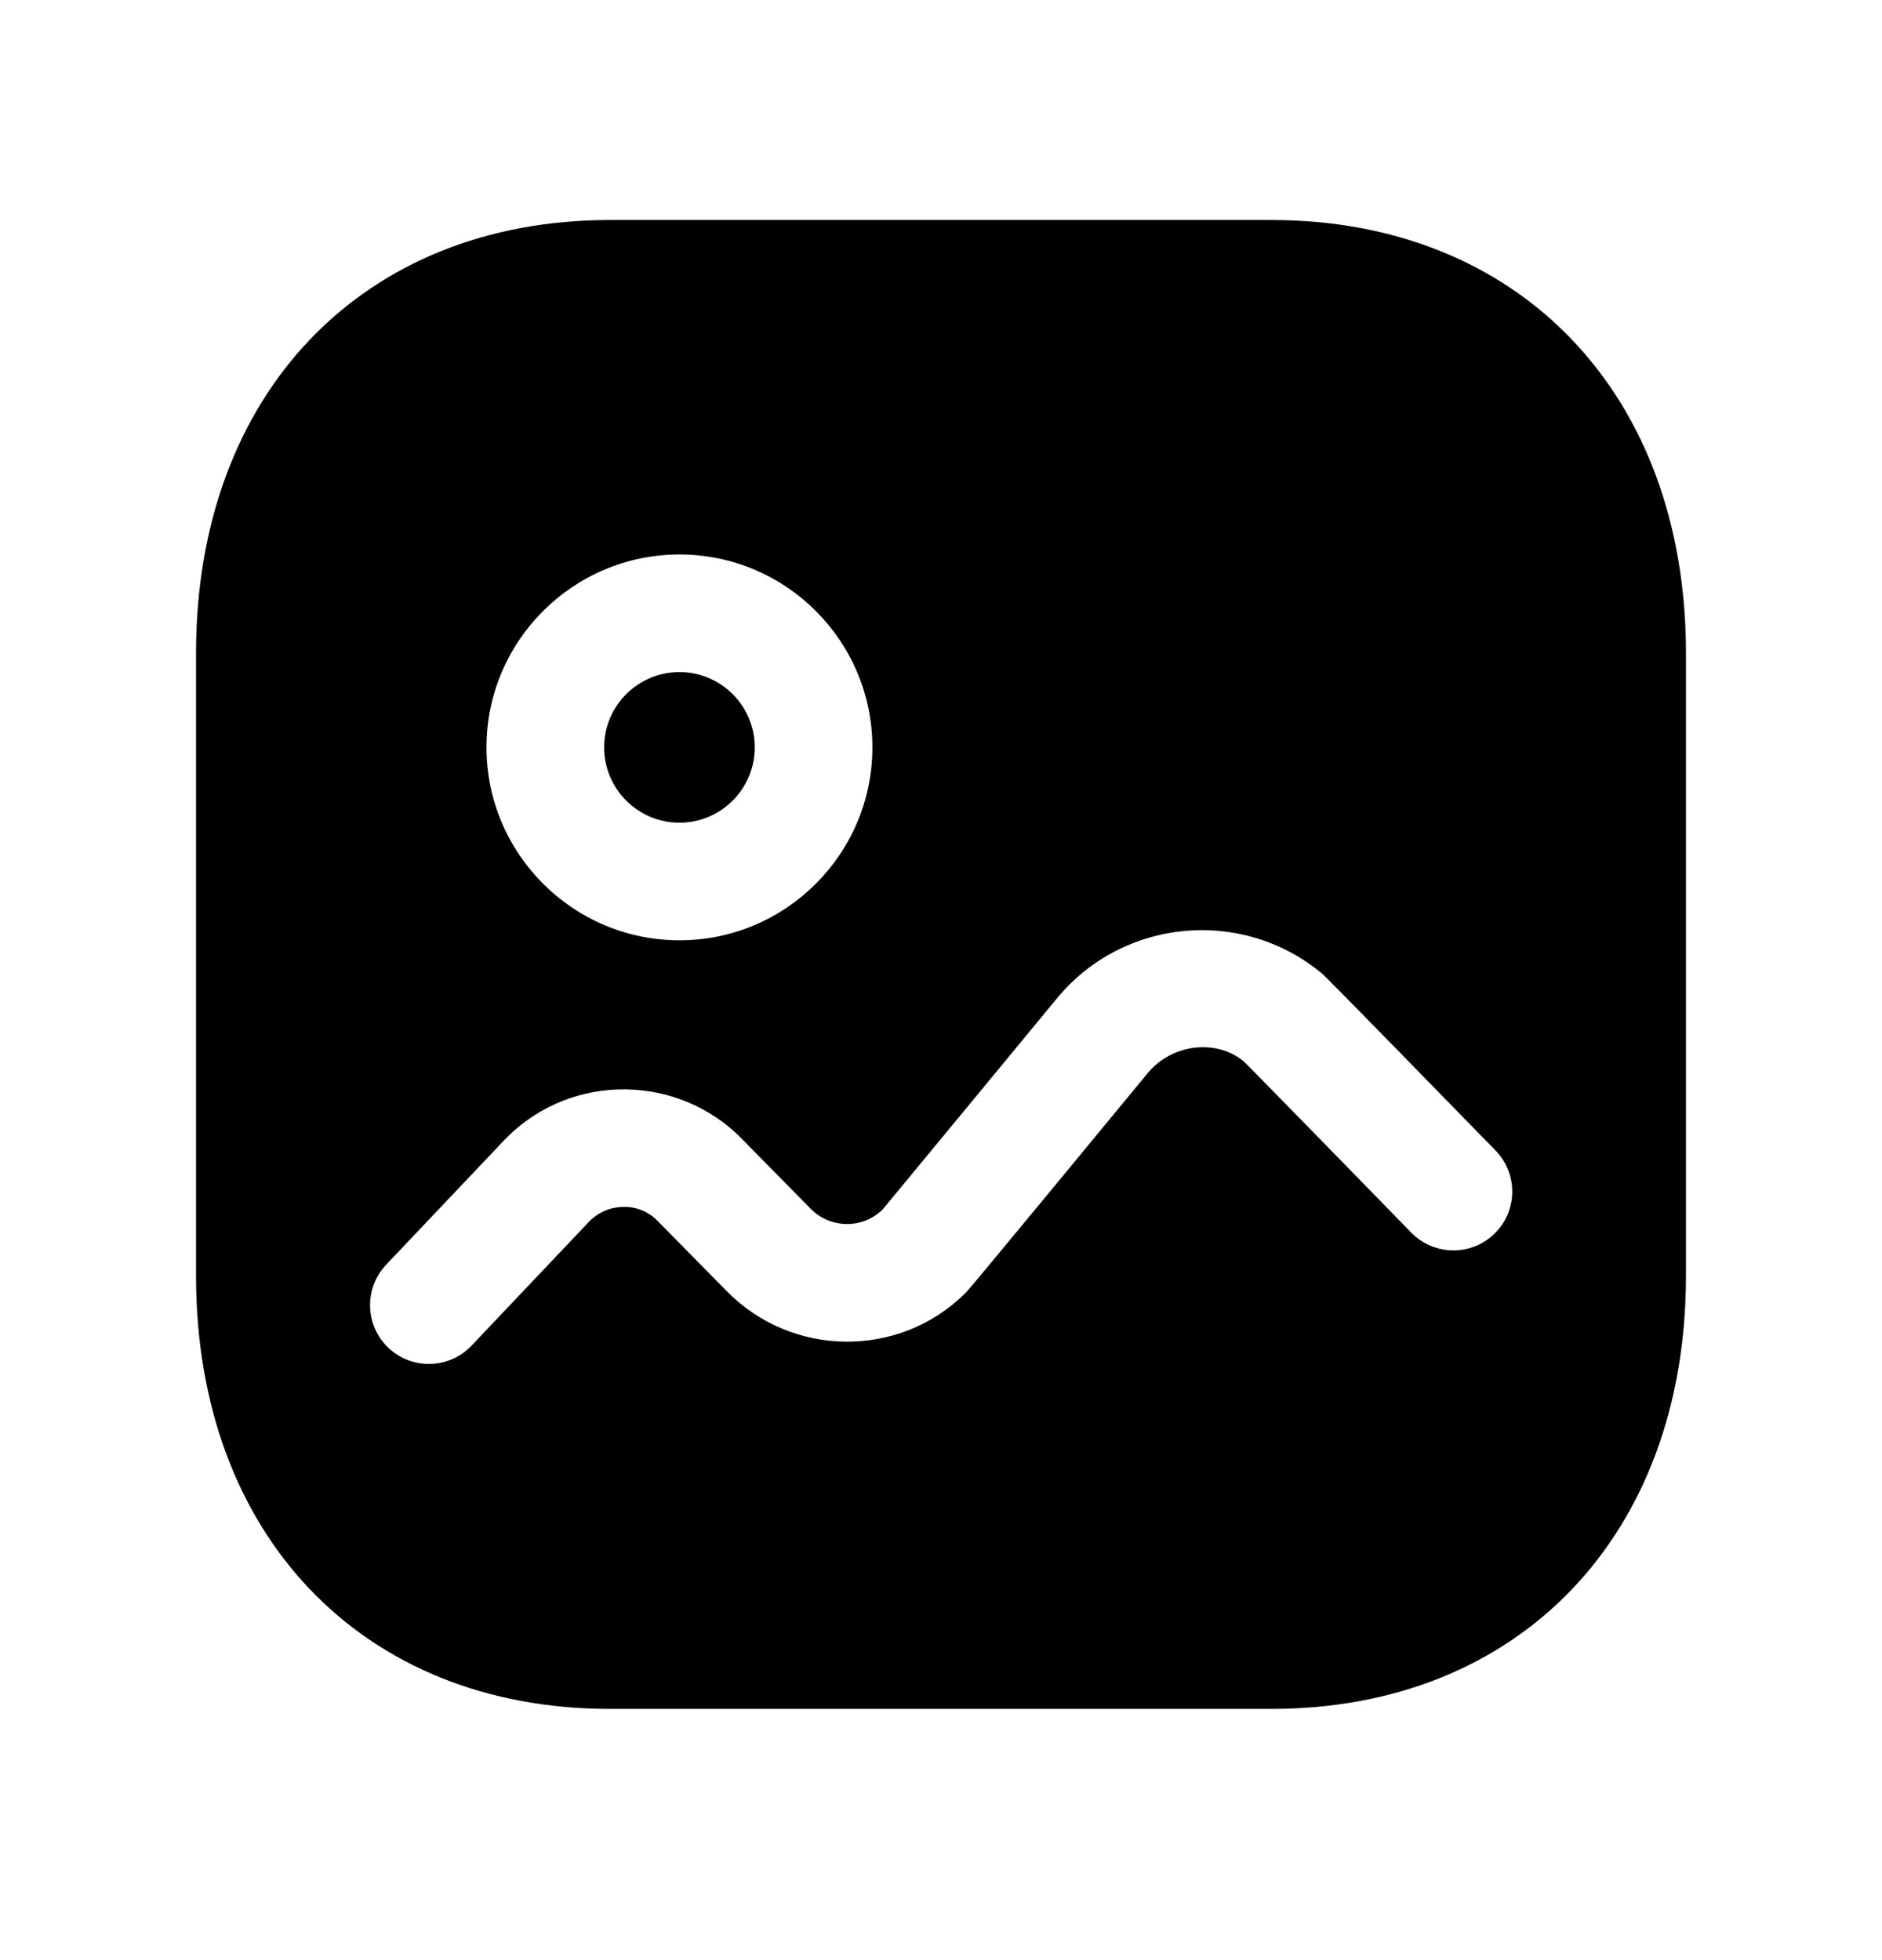 <svg width="24" height="25" viewBox="0 0 24 25" fill="none" xmlns="http://www.w3.org/2000/svg">
<path fill-rule="evenodd" clip-rule="evenodd" d="M8.665 10.493C9.194 10.493 9.625 10.062 9.625 9.532C9.625 9.002 9.194 8.572 8.665 8.572C8.135 8.572 7.704 9.002 7.704 9.532C7.704 10.062 8.135 10.493 8.665 10.493Z" fill="black"/>
<path fill-rule="evenodd" clip-rule="evenodd" d="M19.058 15.735C18.762 16.024 18.286 16.018 17.997 15.721C17.997 15.721 16.002 13.674 15.857 13.534C15.514 13.253 14.95 13.307 14.635 13.688C12.367 16.439 12.34 16.465 12.299 16.504C11.46 17.328 10.097 17.313 9.268 16.468L8.377 15.563C8.371 15.557 8.365 15.551 8.358 15.545C8.255 15.448 8.097 15.384 7.934 15.394C7.771 15.399 7.619 15.468 7.506 15.588L6.014 17.162C5.866 17.318 5.668 17.396 5.469 17.396C5.284 17.396 5.098 17.328 4.953 17.191C4.653 16.905 4.64 16.431 4.925 16.13L6.415 14.558C6.799 14.149 7.323 13.912 7.888 13.895C8.438 13.879 8.969 14.072 9.377 14.444C9.393 14.459 9.41 14.474 9.425 14.489L10.338 15.417C10.59 15.673 11 15.677 11.255 15.427C11.356 15.307 13.478 12.734 13.478 12.734C14.317 11.715 15.829 11.569 16.849 12.409C16.89 12.443 16.928 12.476 19.072 14.674C19.361 14.971 19.355 15.446 19.058 15.735ZM8.665 7.072C10.022 7.072 11.125 8.175 11.125 9.532C11.125 10.889 10.022 11.993 8.665 11.993C7.308 11.993 6.204 10.889 6.204 9.532C6.204 8.175 7.308 7.072 8.665 7.072ZM16.213 2.806H7.778C4.621 2.806 2.5 5.025 2.5 8.327V16.274C2.5 19.577 4.621 21.796 7.778 21.796H16.213C19.376 21.796 21.5 19.577 21.5 16.274V8.327C21.5 5.025 19.376 2.806 16.213 2.806Z" fill="black"/>
</svg>